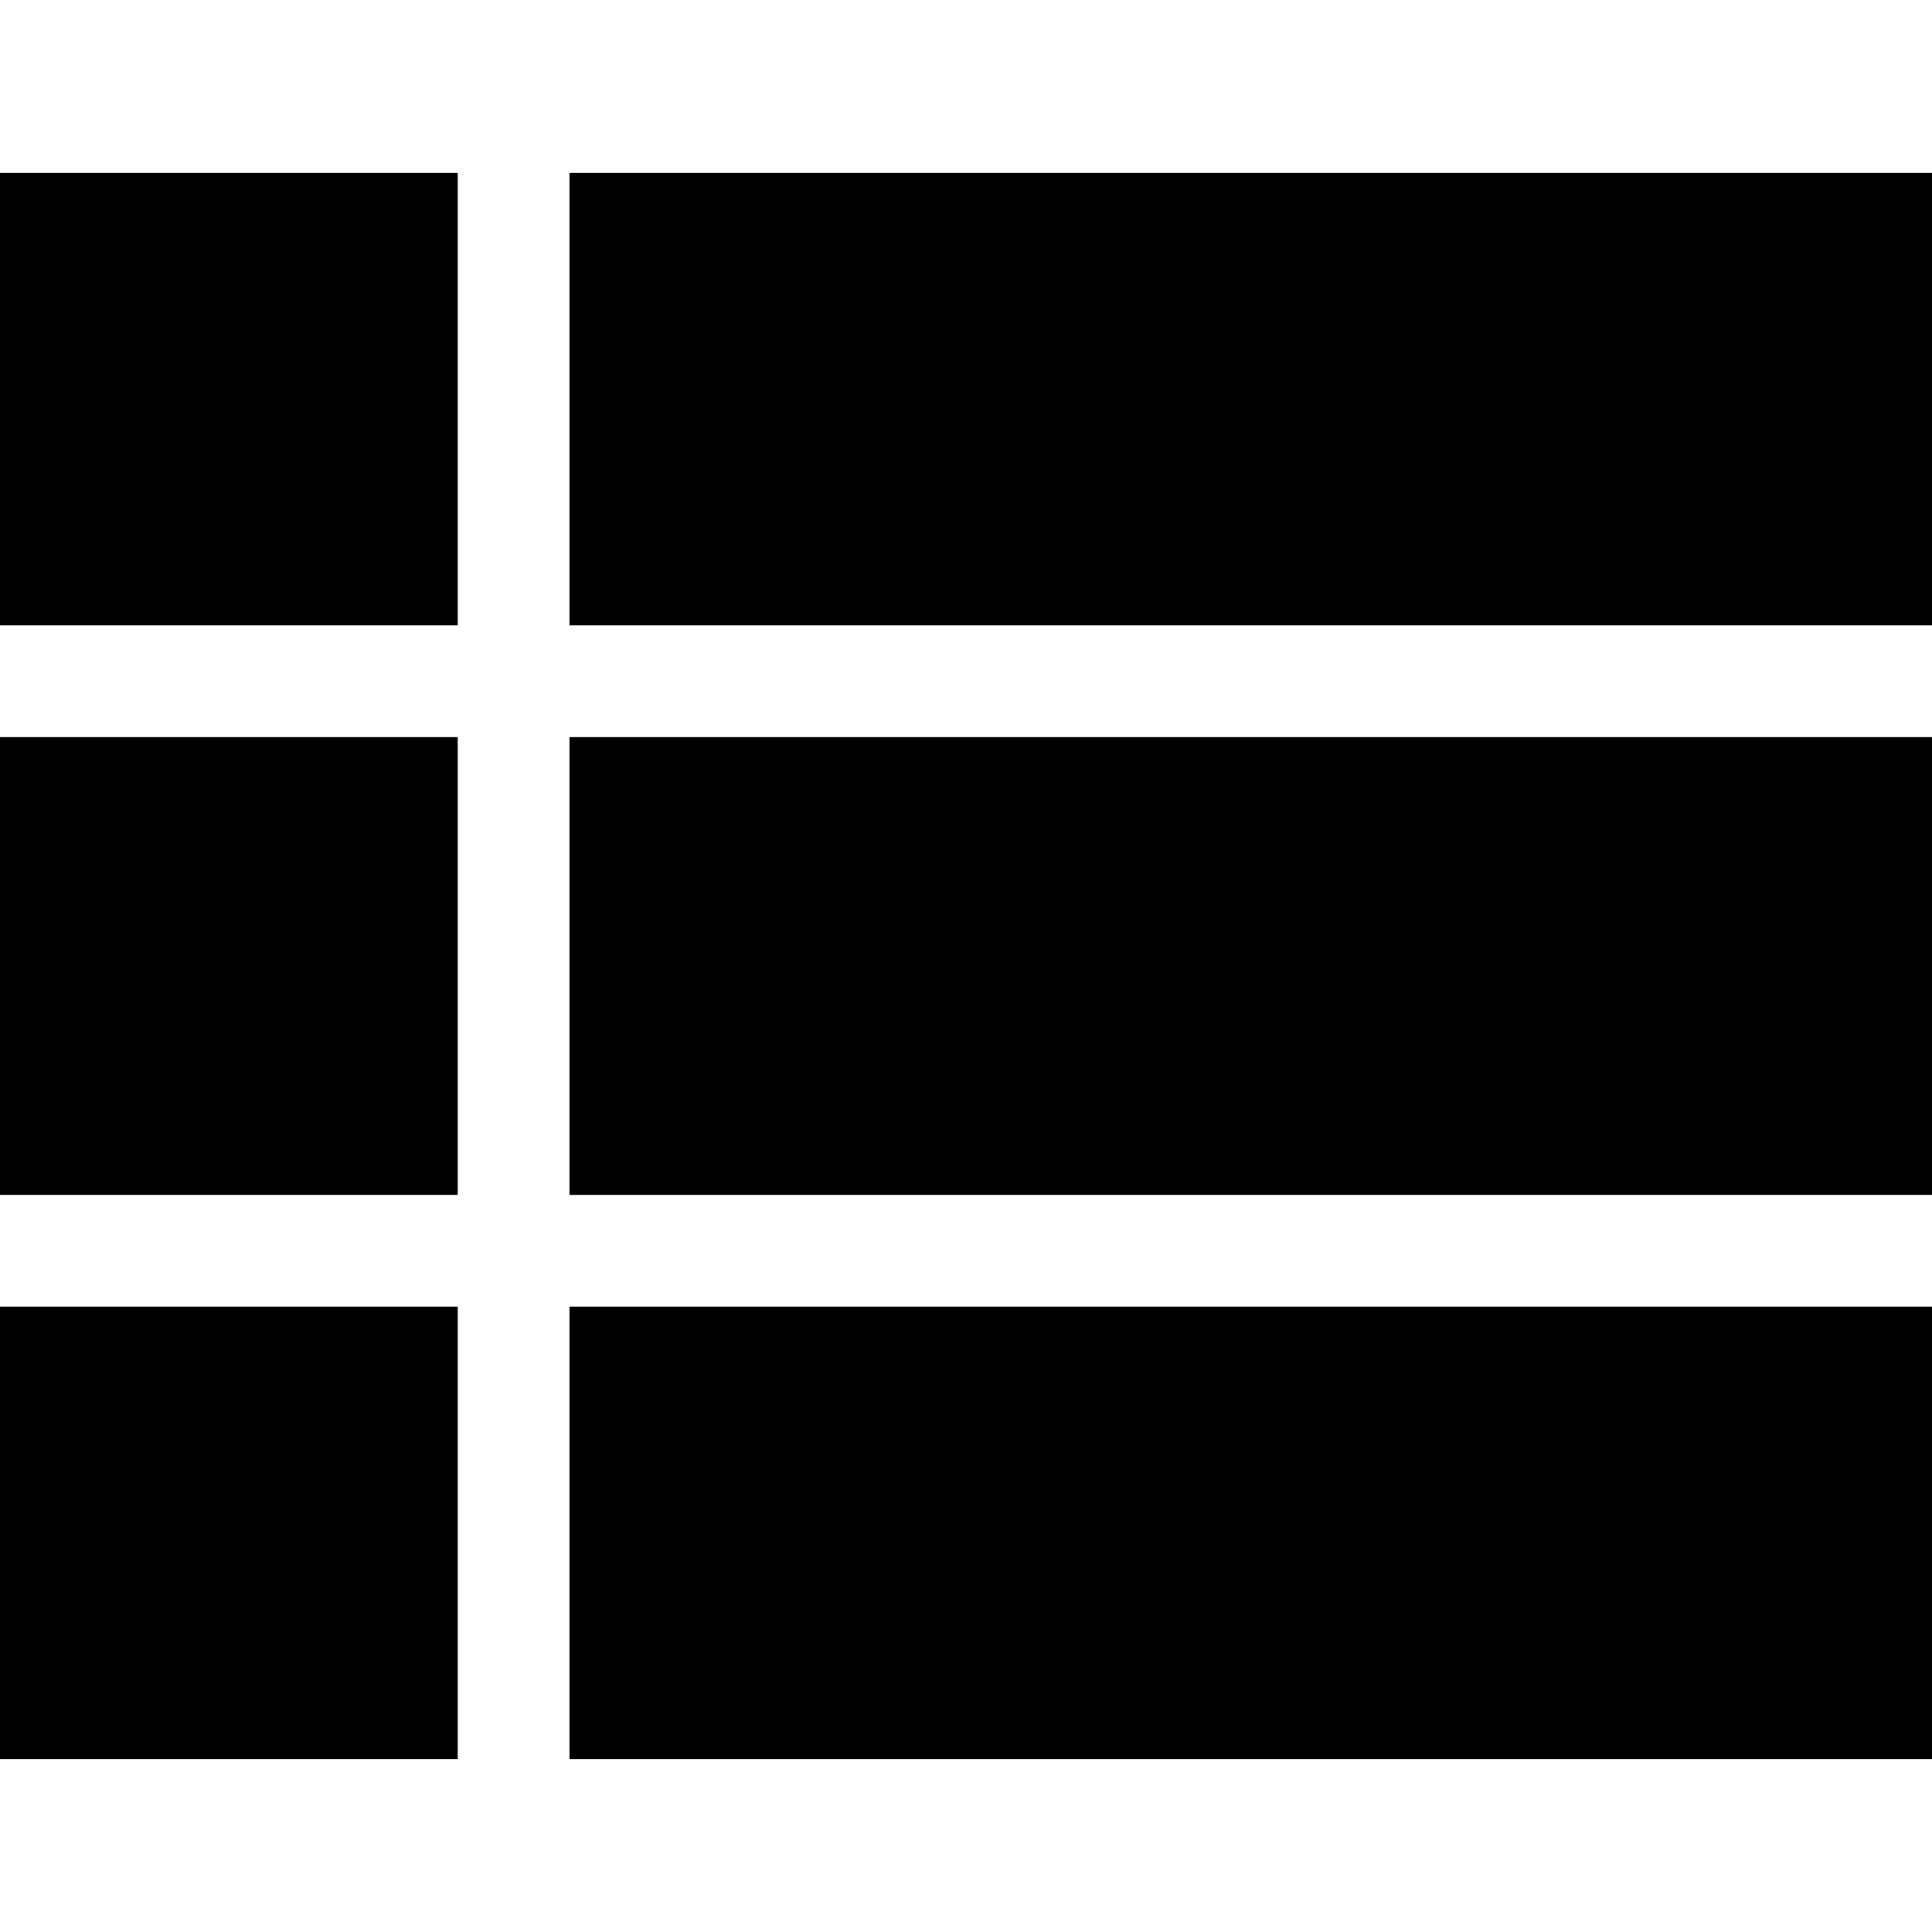 <!-- Generated by IcoMoon.io -->
<svg version="1.1" xmlns="http://www.w3.org/2000/svg" width="1200" height="1200" viewBox="0 0 1200 1200">
<title>view-list</title>
<path d="M353.719 107.438h846.281v280.992h-846.281v-280.992zM353.719 1092.563v-280.992h846.281v280.992h-846.281zM353.719 742.148v-284.298h846.281v284.298h-846.281zM0 388.43v-280.992h284.298v280.992h-284.298zM0 1092.563v-280.992h284.298v280.992h-284.298zM0 742.148v-284.298h284.298v284.298h-284.298z"></path>
</svg>
